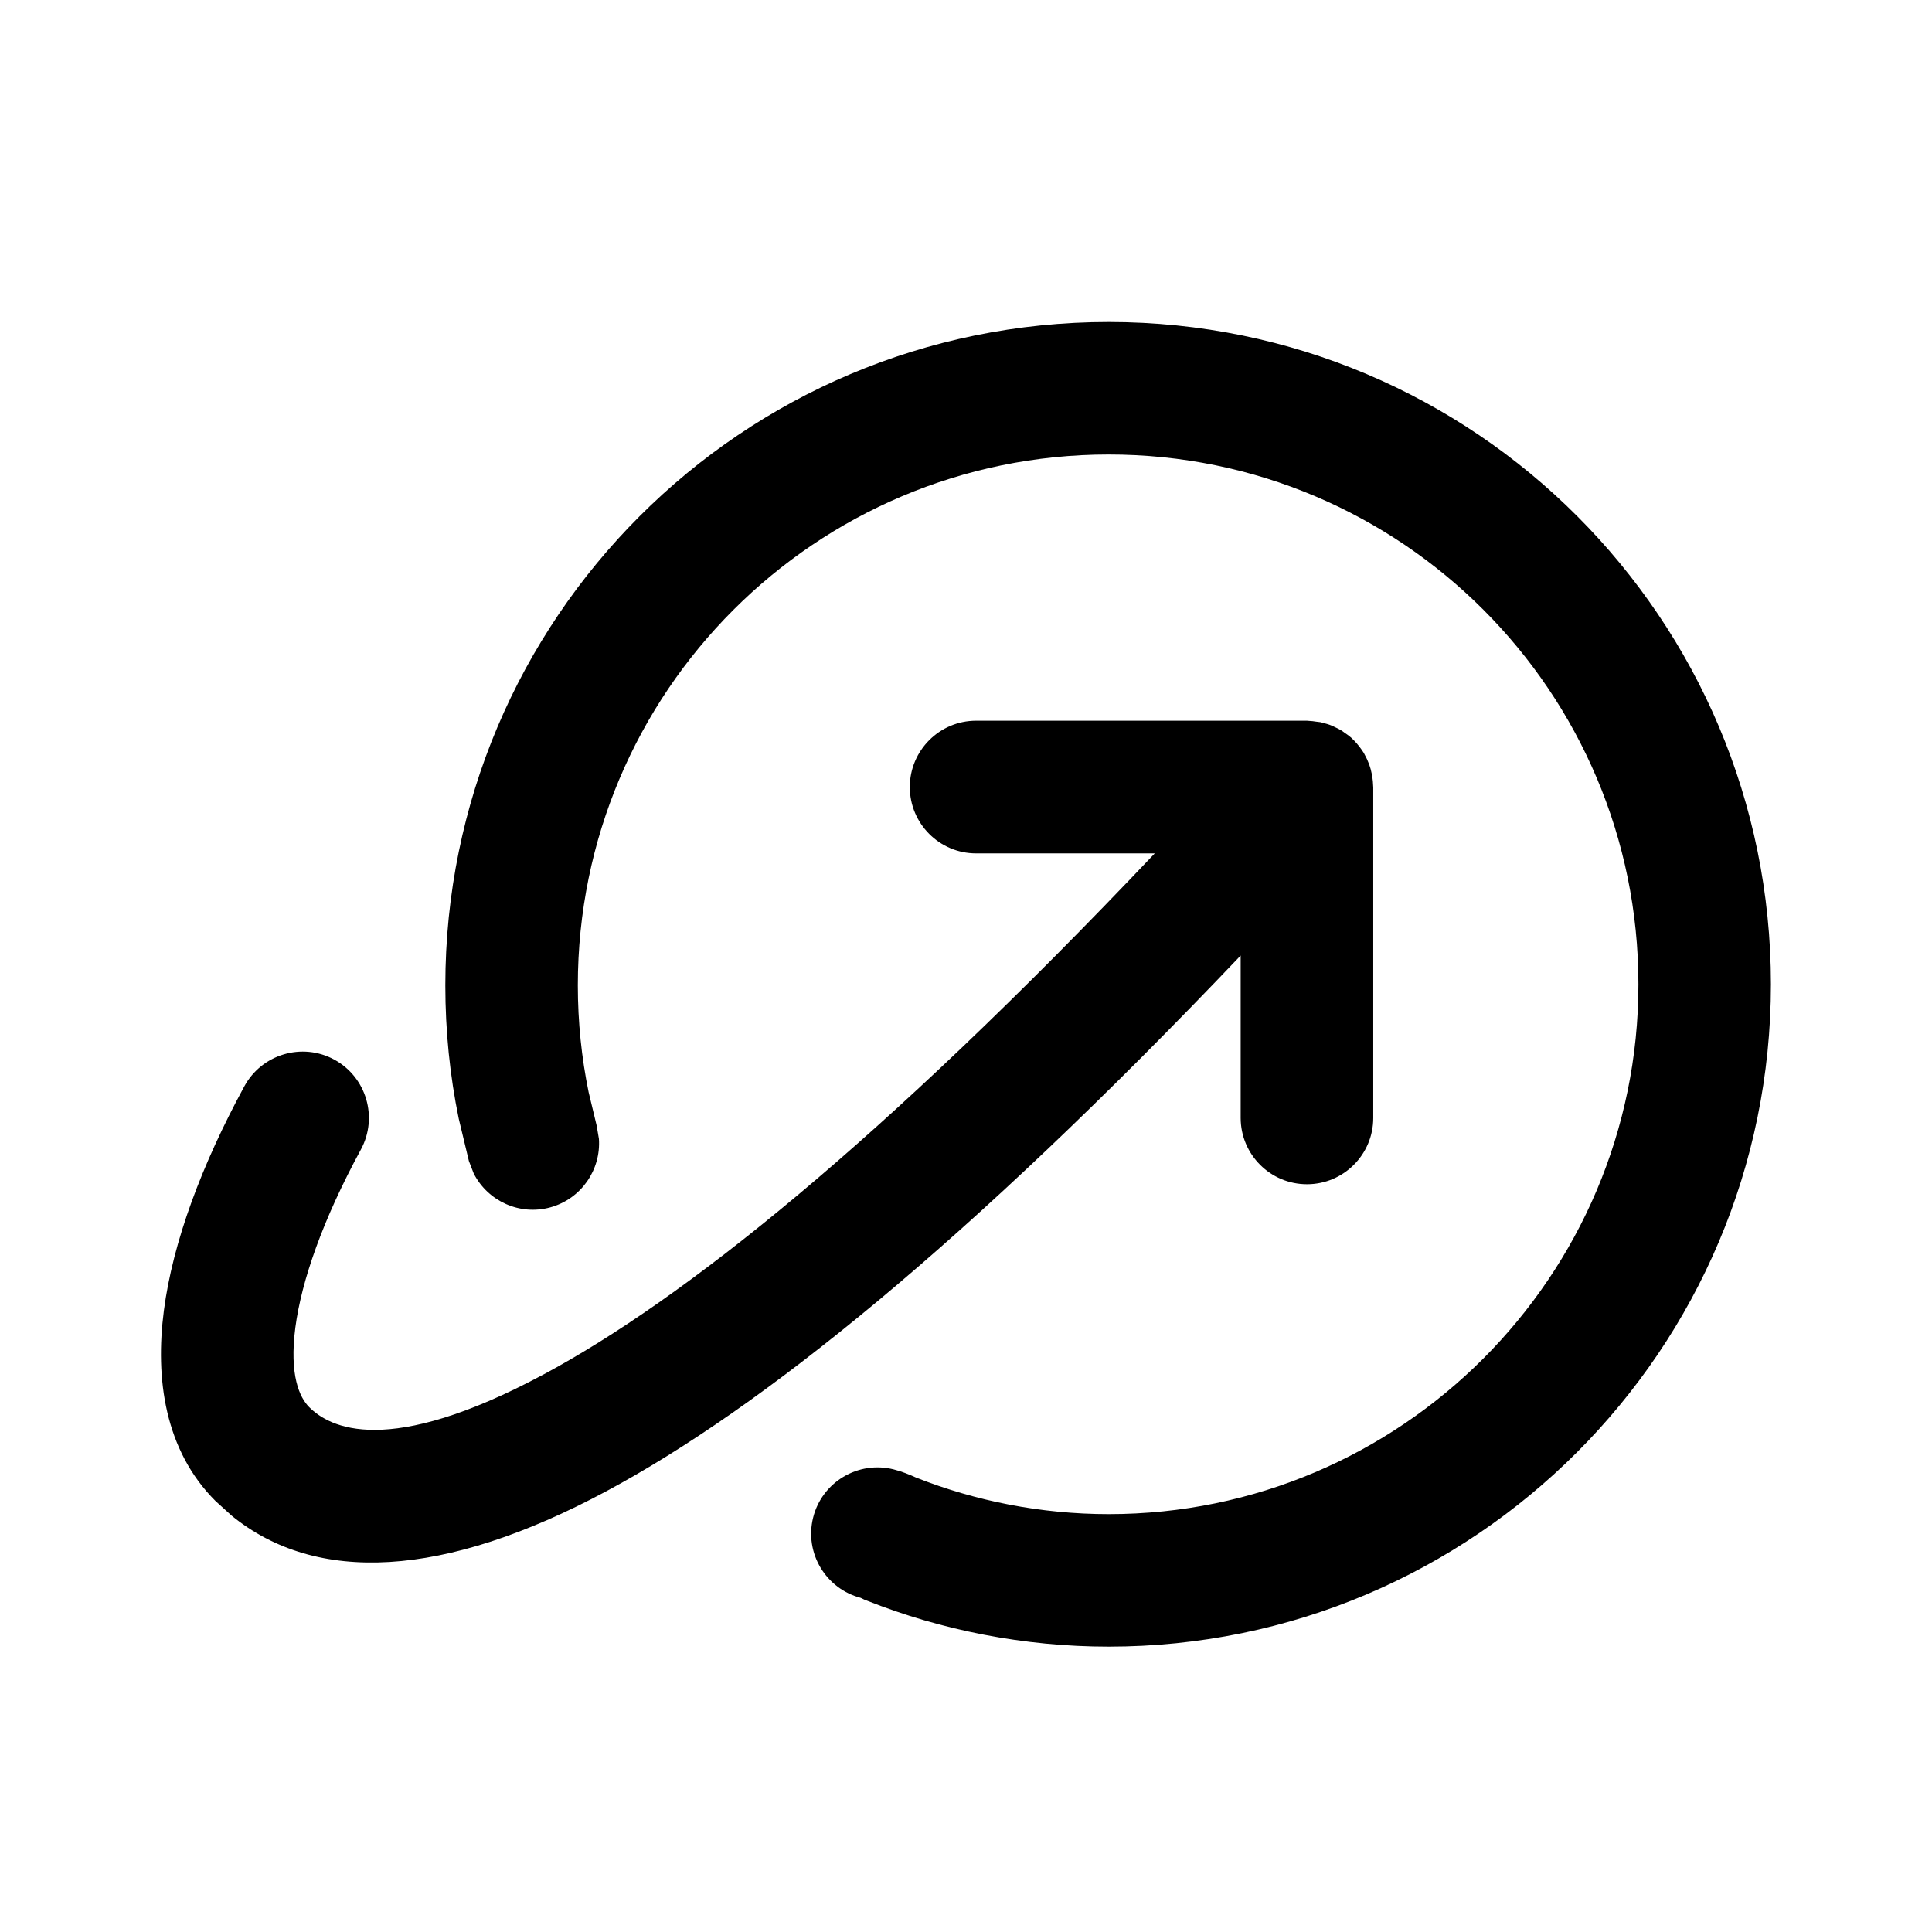 <svg xmlns="http://www.w3.org/2000/svg" width="20" height="20" viewBox="0 0 24 24" color="currentColor" class="size-[18px] -translate-y-px" fill="currentColor" fill-rule="evenodd"><path d="M13.772 4C18.325 4 21.999 7.69 21.999 12.227C21.999 16.766 18.311 20.455 13.772 20.455C12.718 20.455 11.693 20.25 10.768 19.883L10.735 19.87L10.696 19.851L10.689 19.848L10.7 19.851C10.26 19.74 9.991 19.294 10.101 18.852C10.211 18.411 10.659 18.143 11.1 18.253C11.201 18.278 11.299 18.318 11.38 18.355C12.114 18.645 12.931 18.809 13.772 18.809C17.401 18.809 20.353 15.857 20.353 12.227C20.353 8.597 17.413 5.646 13.772 5.646C10.13 5.647 7.178 8.598 7.178 12.24C7.178 12.699 7.225 13.143 7.312 13.567L7.412 13.983L7.44 14.148C7.466 14.531 7.221 14.892 6.837 14.998C6.454 15.104 6.059 14.919 5.885 14.578L5.825 14.423L5.699 13.898C5.589 13.364 5.532 12.81 5.532 12.24C5.532 7.688 9.22 4 13.772 4ZM10.689 19.848C10.686 19.847 10.684 19.847 10.684 19.847H10.687L10.689 19.848ZM16.259 8.955C16.29 8.956 16.321 8.96 16.352 8.965L16.402 8.971C16.405 8.971 16.407 8.972 16.41 8.973C16.418 8.974 16.425 8.978 16.433 8.979C16.471 8.989 16.508 8.999 16.543 9.014C16.553 9.017 16.561 9.023 16.571 9.027C16.604 9.042 16.637 9.058 16.668 9.077C16.678 9.083 16.687 9.091 16.697 9.098C16.727 9.118 16.757 9.14 16.785 9.164C16.786 9.165 16.788 9.167 16.789 9.168C16.813 9.189 16.834 9.213 16.855 9.236C16.867 9.25 16.878 9.264 16.889 9.278C16.908 9.303 16.926 9.328 16.942 9.354C16.948 9.364 16.953 9.375 16.958 9.385C16.975 9.415 16.989 9.446 17.001 9.478C17.004 9.485 17.007 9.492 17.01 9.5C17.023 9.536 17.033 9.574 17.04 9.611C17.043 9.623 17.045 9.635 17.047 9.646C17.053 9.686 17.057 9.726 17.058 9.766C17.058 9.769 17.059 9.774 17.059 9.777V13.888C17.059 14.342 16.69 14.711 16.236 14.711C15.781 14.711 15.413 14.342 15.412 13.888V11.87C12.005 15.449 9.452 17.495 7.533 18.524C5.509 19.61 3.926 19.681 2.879 18.829L2.677 18.646C2.045 18.015 1.926 17.124 2.036 16.279C2.148 15.424 2.507 14.468 3.035 13.495C3.252 13.095 3.753 12.946 4.153 13.163C4.552 13.38 4.699 13.881 4.483 14.28C4.01 15.151 3.746 15.908 3.669 16.491C3.592 17.085 3.722 17.361 3.841 17.48C4.092 17.731 4.807 18.118 6.754 17.073C8.475 16.15 10.925 14.209 14.345 10.601H12.125C11.671 10.601 11.302 10.232 11.302 9.777C11.302 9.323 11.671 8.953 12.125 8.953H16.236L16.259 8.955Z"></path></svg>
